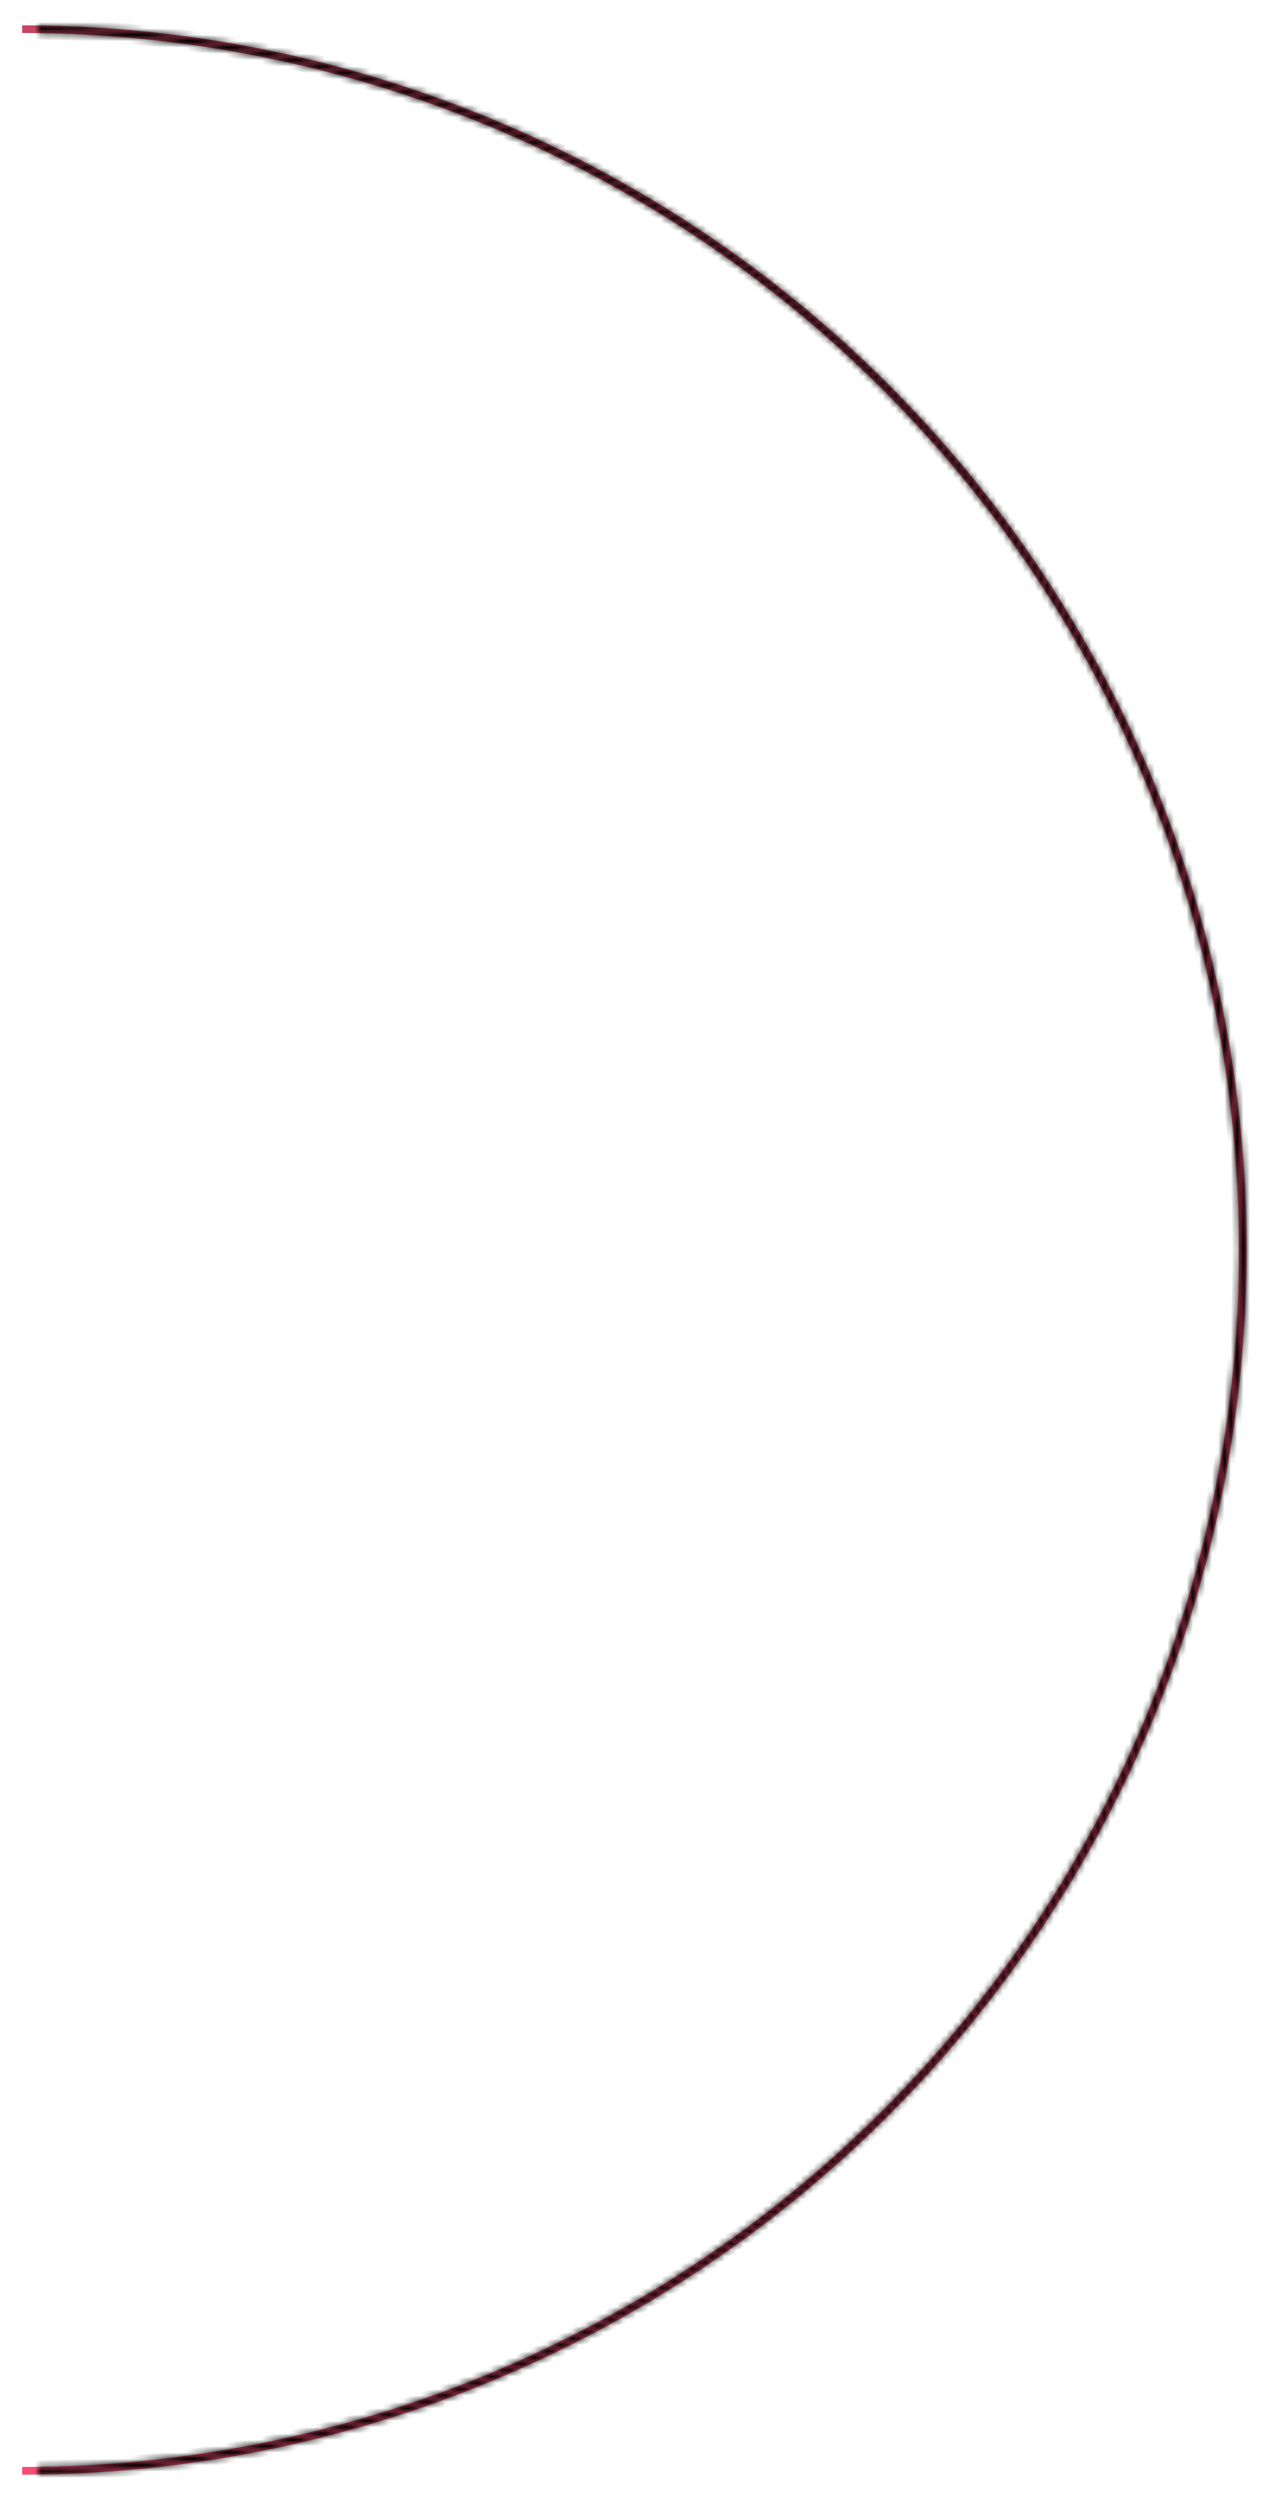 <svg width="201" height="395" viewBox="0 0 201 395" fill="none" xmlns="http://www.w3.org/2000/svg">
<g filter="url(#filter0_d_960_2805)">
<mask id="path-1-inside-1_960_2805" fill="white">
<path d="M-2.5 0C48.819 0 98.037 20.387 134.325 56.675C170.613 92.963 191 142.181 191 193.5C191 244.819 170.613 294.037 134.325 330.325C98.037 366.613 48.819 387 -2.5 387V385.784C48.497 385.784 97.405 365.526 133.466 329.466C169.526 293.405 189.784 244.497 189.784 193.5C189.784 142.503 169.526 93.595 133.466 57.534C97.405 21.474 48.497 1.216 -2.5 1.216V0Z"/>
</mask>
<path d="M-2.5 0C48.819 0 98.037 20.387 134.325 56.675C170.613 92.963 191 142.181 191 193.5C191 244.819 170.613 294.037 134.325 330.325C98.037 366.613 48.819 387 -2.5 387V385.784C48.497 385.784 97.405 365.526 133.466 329.466C169.526 293.405 189.784 244.497 189.784 193.5C189.784 142.503 169.526 93.595 133.466 57.534C97.405 21.474 48.497 1.216 -2.5 1.216V0Z" fill="url(#paint0_linear_960_2805)"/>
<path d="M-2.5 0C48.819 0 98.037 20.387 134.325 56.675C170.613 92.963 191 142.181 191 193.5C191 244.819 170.613 294.037 134.325 330.325C98.037 366.613 48.819 387 -2.5 387V385.784C48.497 385.784 97.405 365.526 133.466 329.466C169.526 293.405 189.784 244.497 189.784 193.5C189.784 142.503 169.526 93.595 133.466 57.534C97.405 21.474 48.497 1.216 -2.5 1.216V0Z" stroke="black" stroke-width="2" mask="url(#path-1-inside-1_960_2805)"/>
</g>
<defs>
<filter id="filter0_d_960_2805" x="-2.5" y="0" width="203.5" height="395" filterUnits="userSpaceOnUse" color-interpolation-filters="sRGB">
<feFlood flood-opacity="0" result="BackgroundImageFix"/>
<feColorMatrix in="SourceAlpha" type="matrix" values="0 0 0 0 0 0 0 0 0 0 0 0 0 0 0 0 0 0 127 0" result="hardAlpha"/>
<feOffset dx="6" dy="4"/>
<feGaussianBlur stdDeviation="2"/>
<feComposite in2="hardAlpha" operator="out"/>
<feColorMatrix type="matrix" values="0 0 0 0 1 0 0 0 0 0.31 0 0 0 0 0.463 0 0 0 1 0"/>
<feBlend mode="normal" in2="BackgroundImageFix" result="effect1_dropShadow_960_2805"/>
<feBlend mode="normal" in="SourceGraphic" in2="effect1_dropShadow_960_2805" result="shape"/>
</filter>
<linearGradient id="paint0_linear_960_2805" x1="170.399" y1="363.274" x2="-62.229" y2="-40.217" gradientUnits="userSpaceOnUse">
<stop stop-color="#FF4F76"/>
<stop offset="1" stop-color="#BF435E"/>
</linearGradient>
</defs>
</svg>
